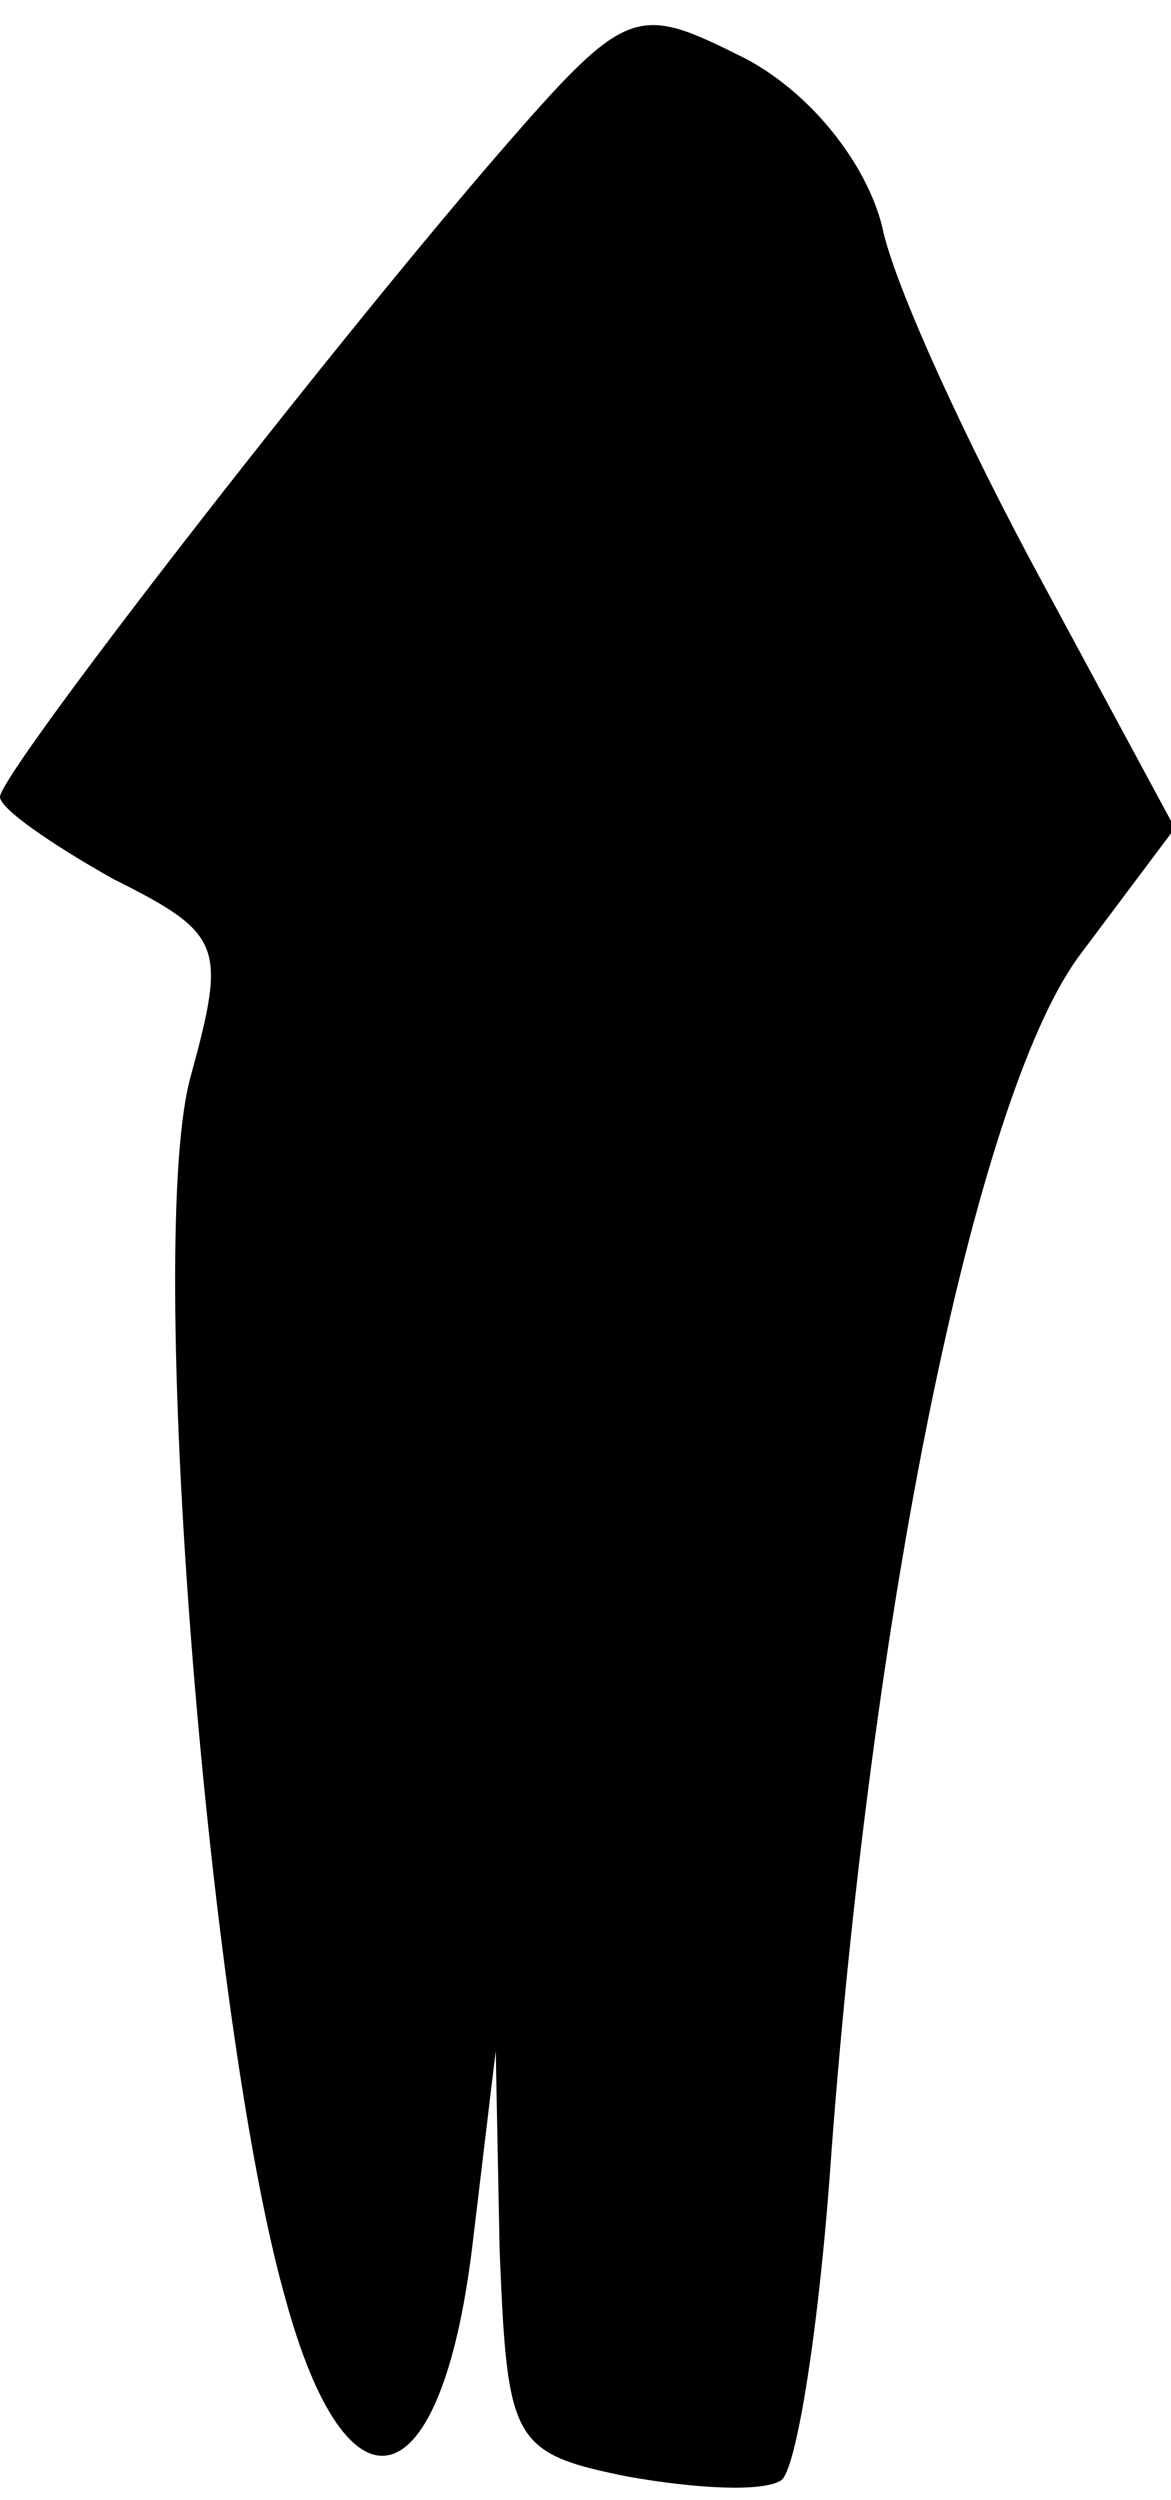 <?xml version="1.0" standalone="no"?>
<!DOCTYPE svg PUBLIC "-//W3C//DTD SVG 20010904//EN"
 "http://www.w3.org/TR/2001/REC-SVG-20010904/DTD/svg10.dtd">
<svg version="1.0" xmlns="http://www.w3.org/2000/svg"
 width="30pt" height="64pt" viewBox="0 0 30 64"
 preserveAspectRatio="xMidYMid meet">
<g transform="translate(0,64) scale(0.1,-0.1)"
fill="#000000" stroke="none">
<path fill="#000000" stroke="none" d="M128 601 c-45 -52 -128 -159 -128 -165
0 -3 13 -12 29 -21 28 -14 29 -17 20 -50 -12 -41 4 -242 24 -313 16 -59 40
-53 48 13 l6 50 1 -51 c2 -49 3 -52 33 -58 17 -3 34 -4 39 -1 4 2 10 40 13 84
11 146 38 273 64 307 l24 32 -34 63 c-19 35 -38 76 -41 91 -4 16 -18 34 -35
43 -28 14 -30 14 -63 -24z"/>
</g>
</svg>
